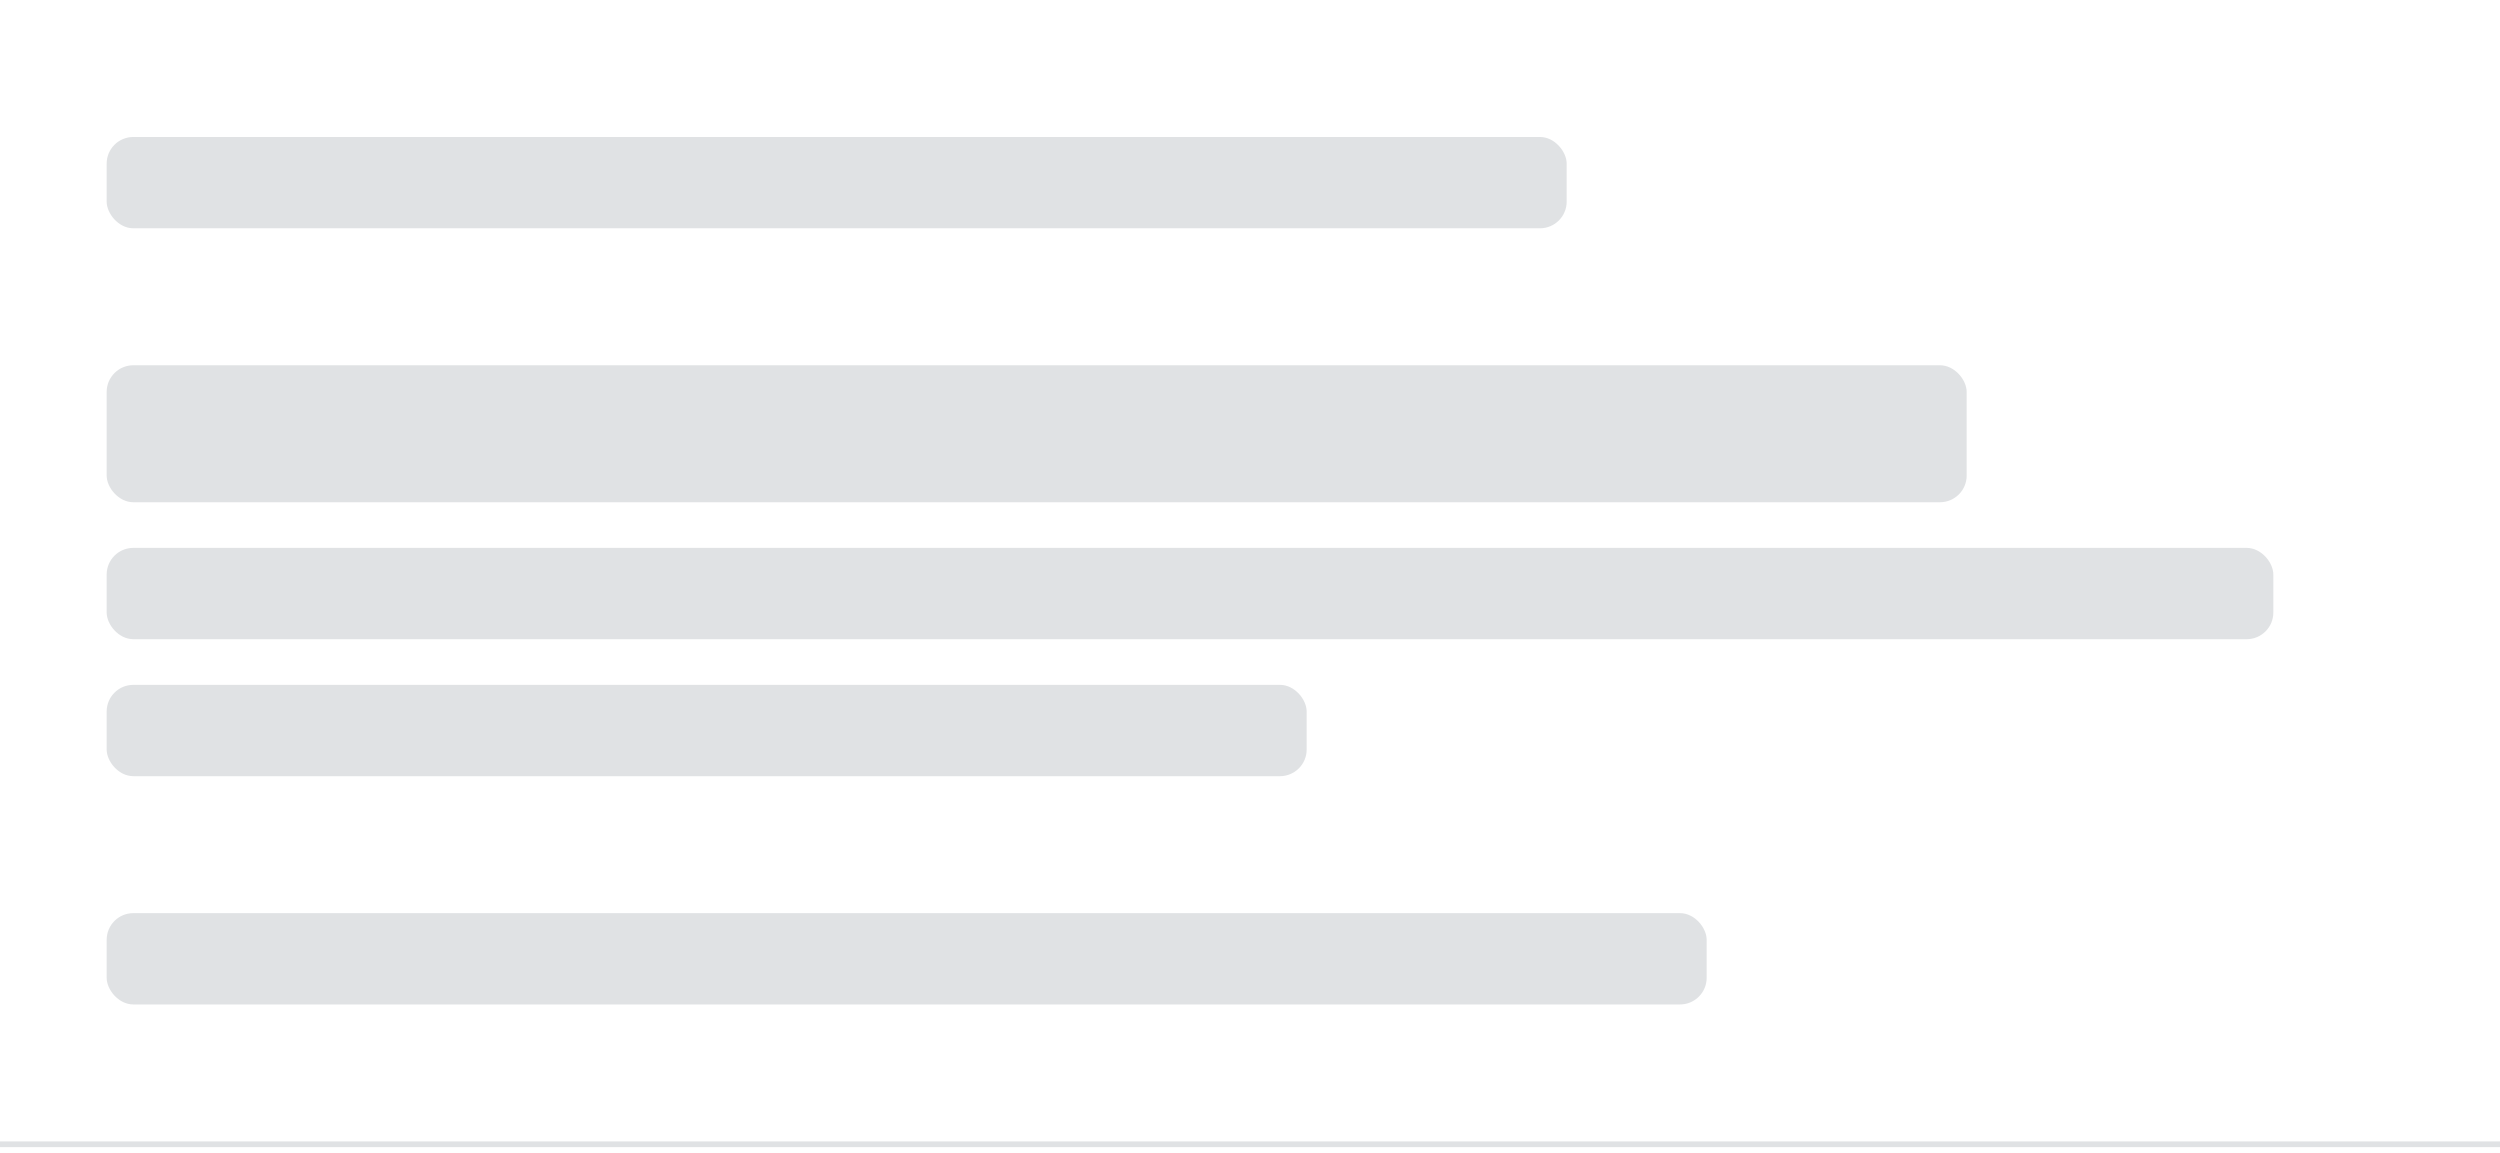 <?xml version="1.0" encoding="UTF-8"?>
<svg width="375px" height="173px" viewBox="0 0 375 173" version="1.1" xmlns="http://www.w3.org/2000/svg" xmlns:xlink="http://www.w3.org/1999/xlink">
    <!-- Generator: Sketch 52.6 (67491) - http://www.bohemiancoding.com/sketch -->
    <title>interstitial_mobile</title>
    <desc>Created with Sketch.</desc>
    <g id="Page-1" stroke="none" stroke-width="1" fill="none" fill-rule="evenodd">
        <g id="interstitial_mobile">
            <g id="Group" transform="translate(16, 20.546)" fill="#34414F" fill-opacity="0.15">
                <rect id="Rectangle-13-Copy-4" x="0" y="0" width="219" height="13.697" rx="4"></rect>
                <rect id="Rectangle-13-Copy-5" x="0" y="34.243" width="279" height="20.546" rx="4"></rect>
                <rect id="Rectangle-13-Copy-6" x="0" y="61.637" width="325" height="13.697" rx="4"></rect>
                <rect id="Rectangle-13-Copy-6" x="0" y="82.183" width="180" height="13.697" rx="4"></rect>
                <rect id="Rectangle-13-Copy-7" x="0" y="116.425" width="240" height="13.697" rx="4"></rect>
            </g>
            <polygon id="Rectangle" fill-opacity="0.01" fill="#D8D8D8" points="16 1.42564147e-16 375 0 375 20.546 16 20.546"></polygon>
            <polygon id="Background" fill-opacity="0.15" fill="#34414F" points="0 171.214 375 171.214 375 172.07 0 172.07"></polygon>
        </g>
    </g>
</svg>